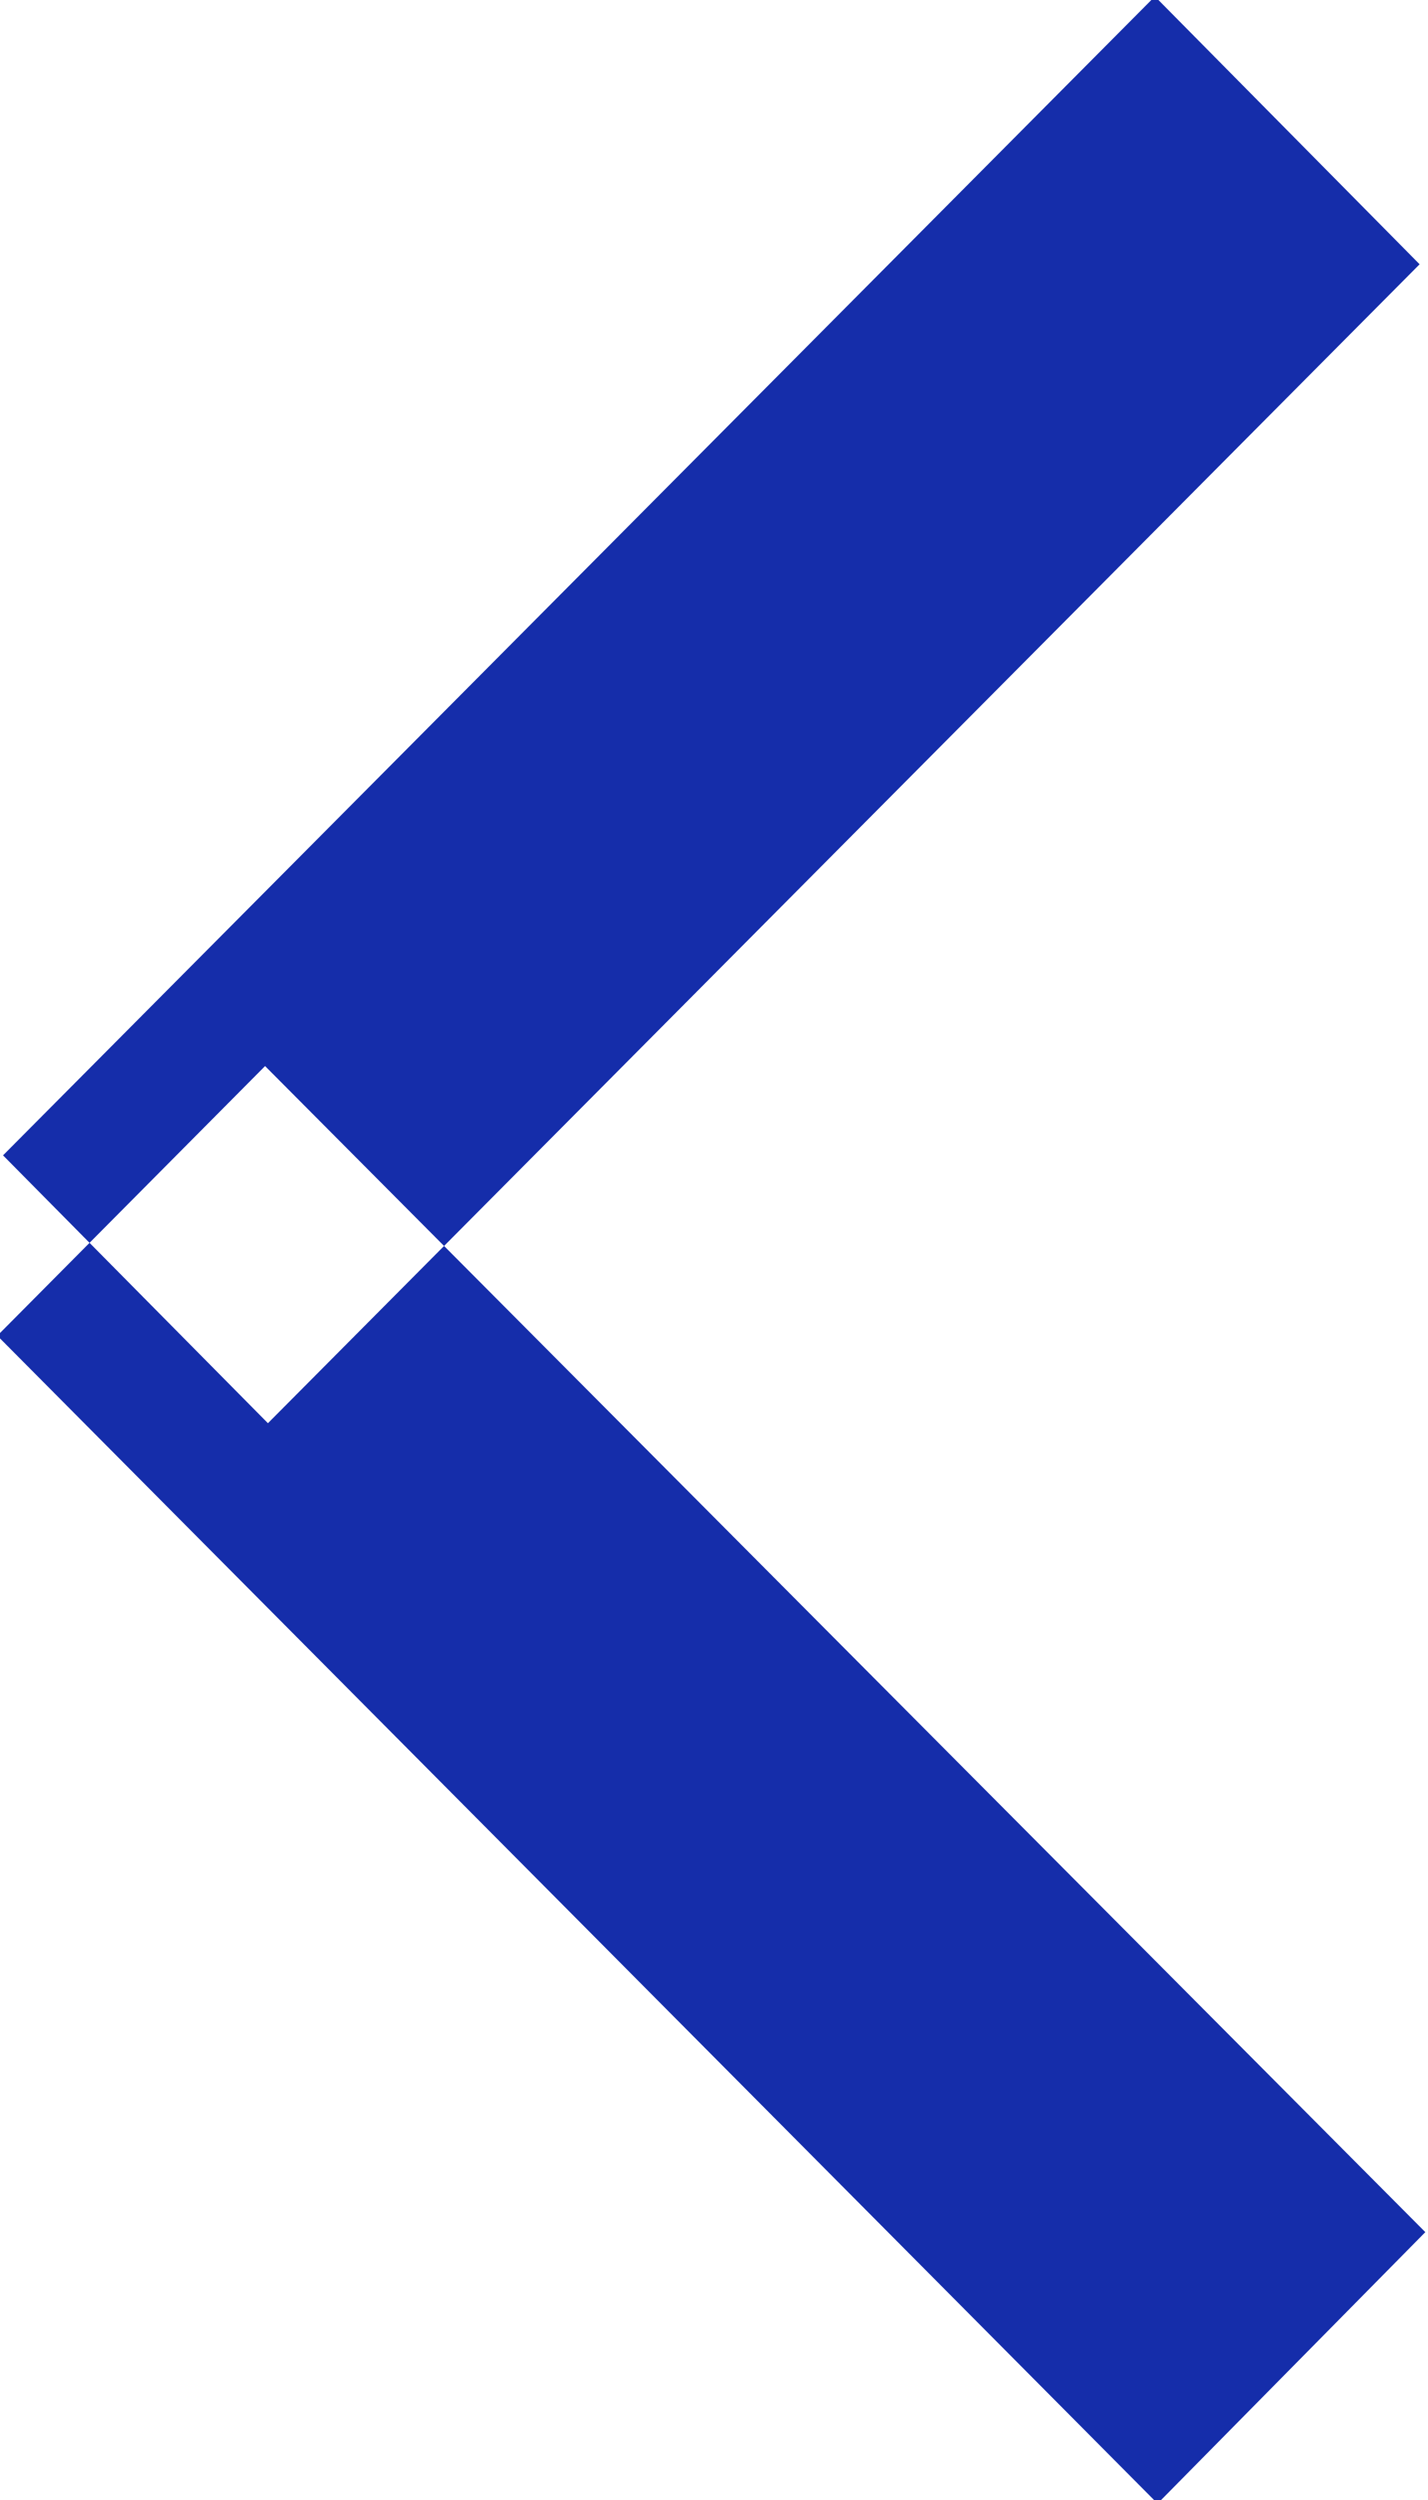 <svg xmlns="http://www.w3.org/2000/svg" width="8" height="14" viewBox="0 0 8 14">
  <defs>
    <style>
      .cls-1 {
        fill: #152daa;
        fill-rule: evenodd;
      }
    </style>
  </defs>
  <path id="pre.svg" class="cls-1" d="M706.953,2354.48l-6.452,6.49-1.484-1.5,6.453-6.49Zm0.032,11.02-6.5-6.53-1.5,1.51,6.5,6.54Z" transform="translate(-699 -2353)"/>
</svg>
